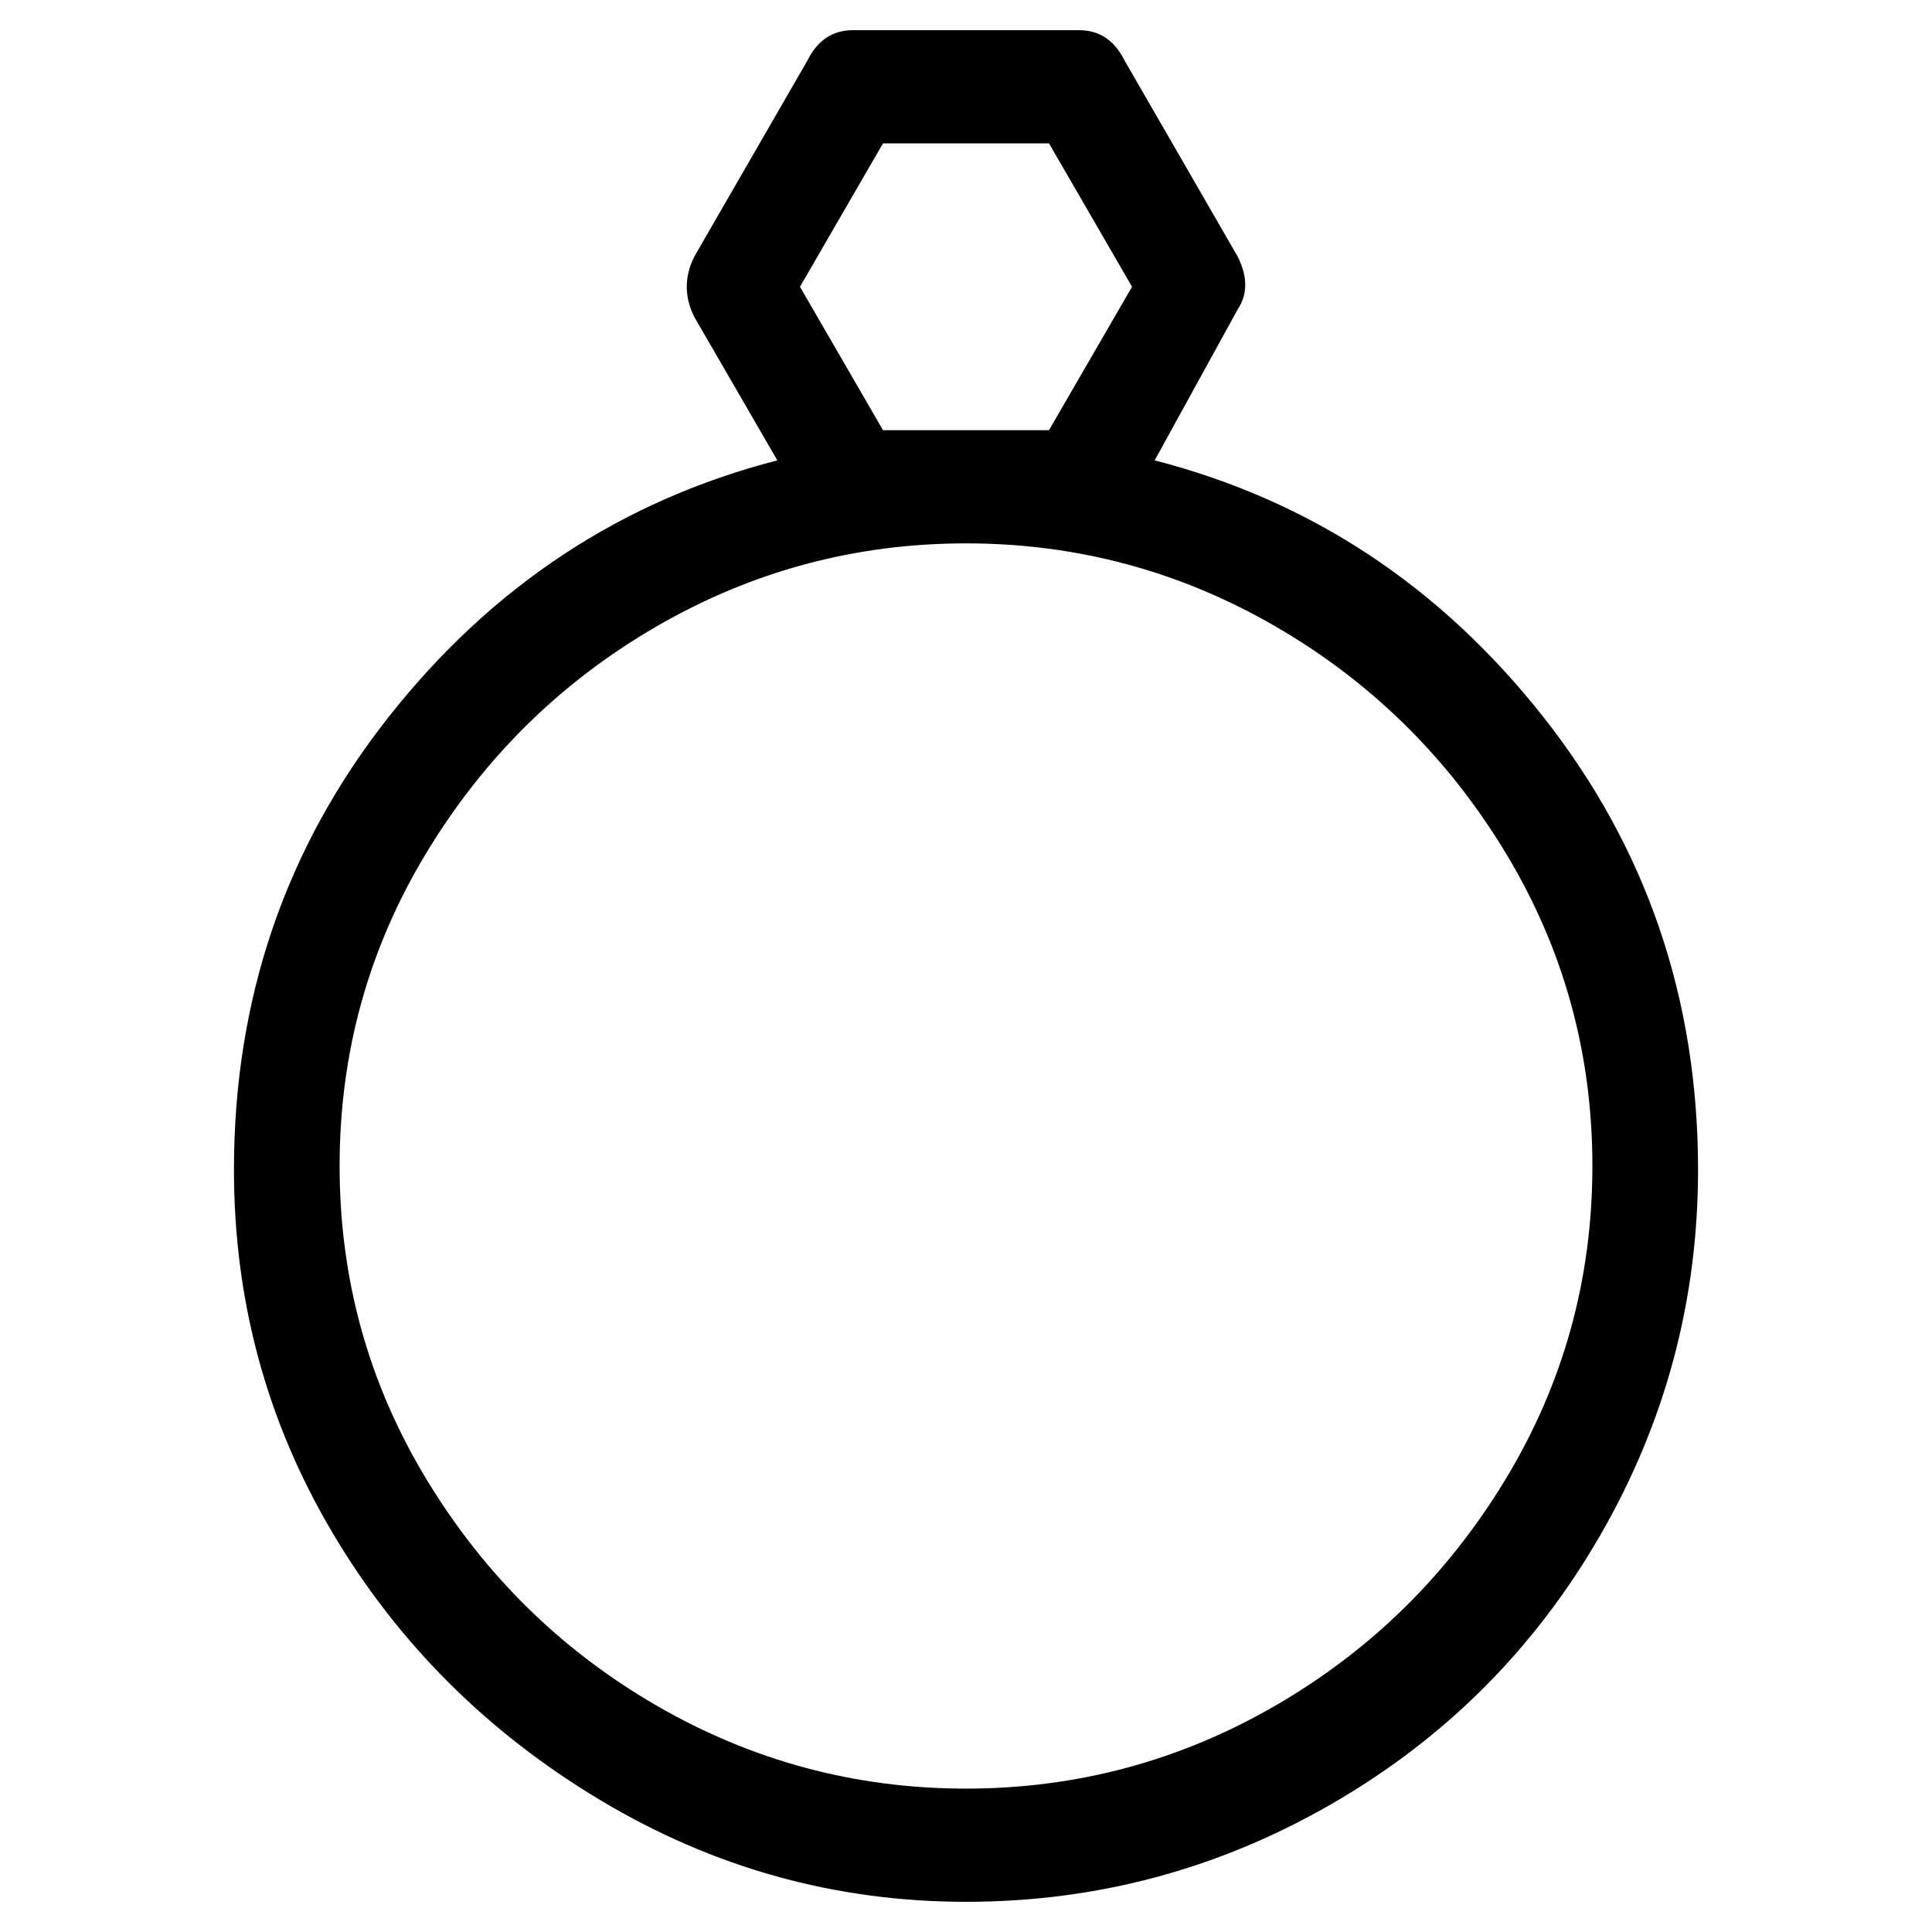 <svg viewBox="0 0 256 256" xmlns="http://www.w3.org/2000/svg">
  <path transform="scale(1, -1) translate(0, -256)" fill="currentColor" d="M153 195l11 20q2 3 0 7l-15 26q-2 4 -6 4h-30q-4 0 -6 -4l-15 -26q-2 -4 0 -8l11 -19q-31 -8 -51.5 -34t-20.5 -60q0 -26 13 -48t35.5 -35.5t48.5 -13.5t48.5 13t35.5 35.5t13 48.5q0 34 -20.5 60t-51.5 34zM117 237h22l11 -19l-11 -19h-22l-11 19zM128 19q-22 0 -41 11 t-30.5 30t-11.5 41.5t11.5 41.5t30.5 30t41 11t41 -11t30.5 -30t11.5 -41.5t-11.5 -41.5t-30.5 -30t-41 -11z" />
</svg>